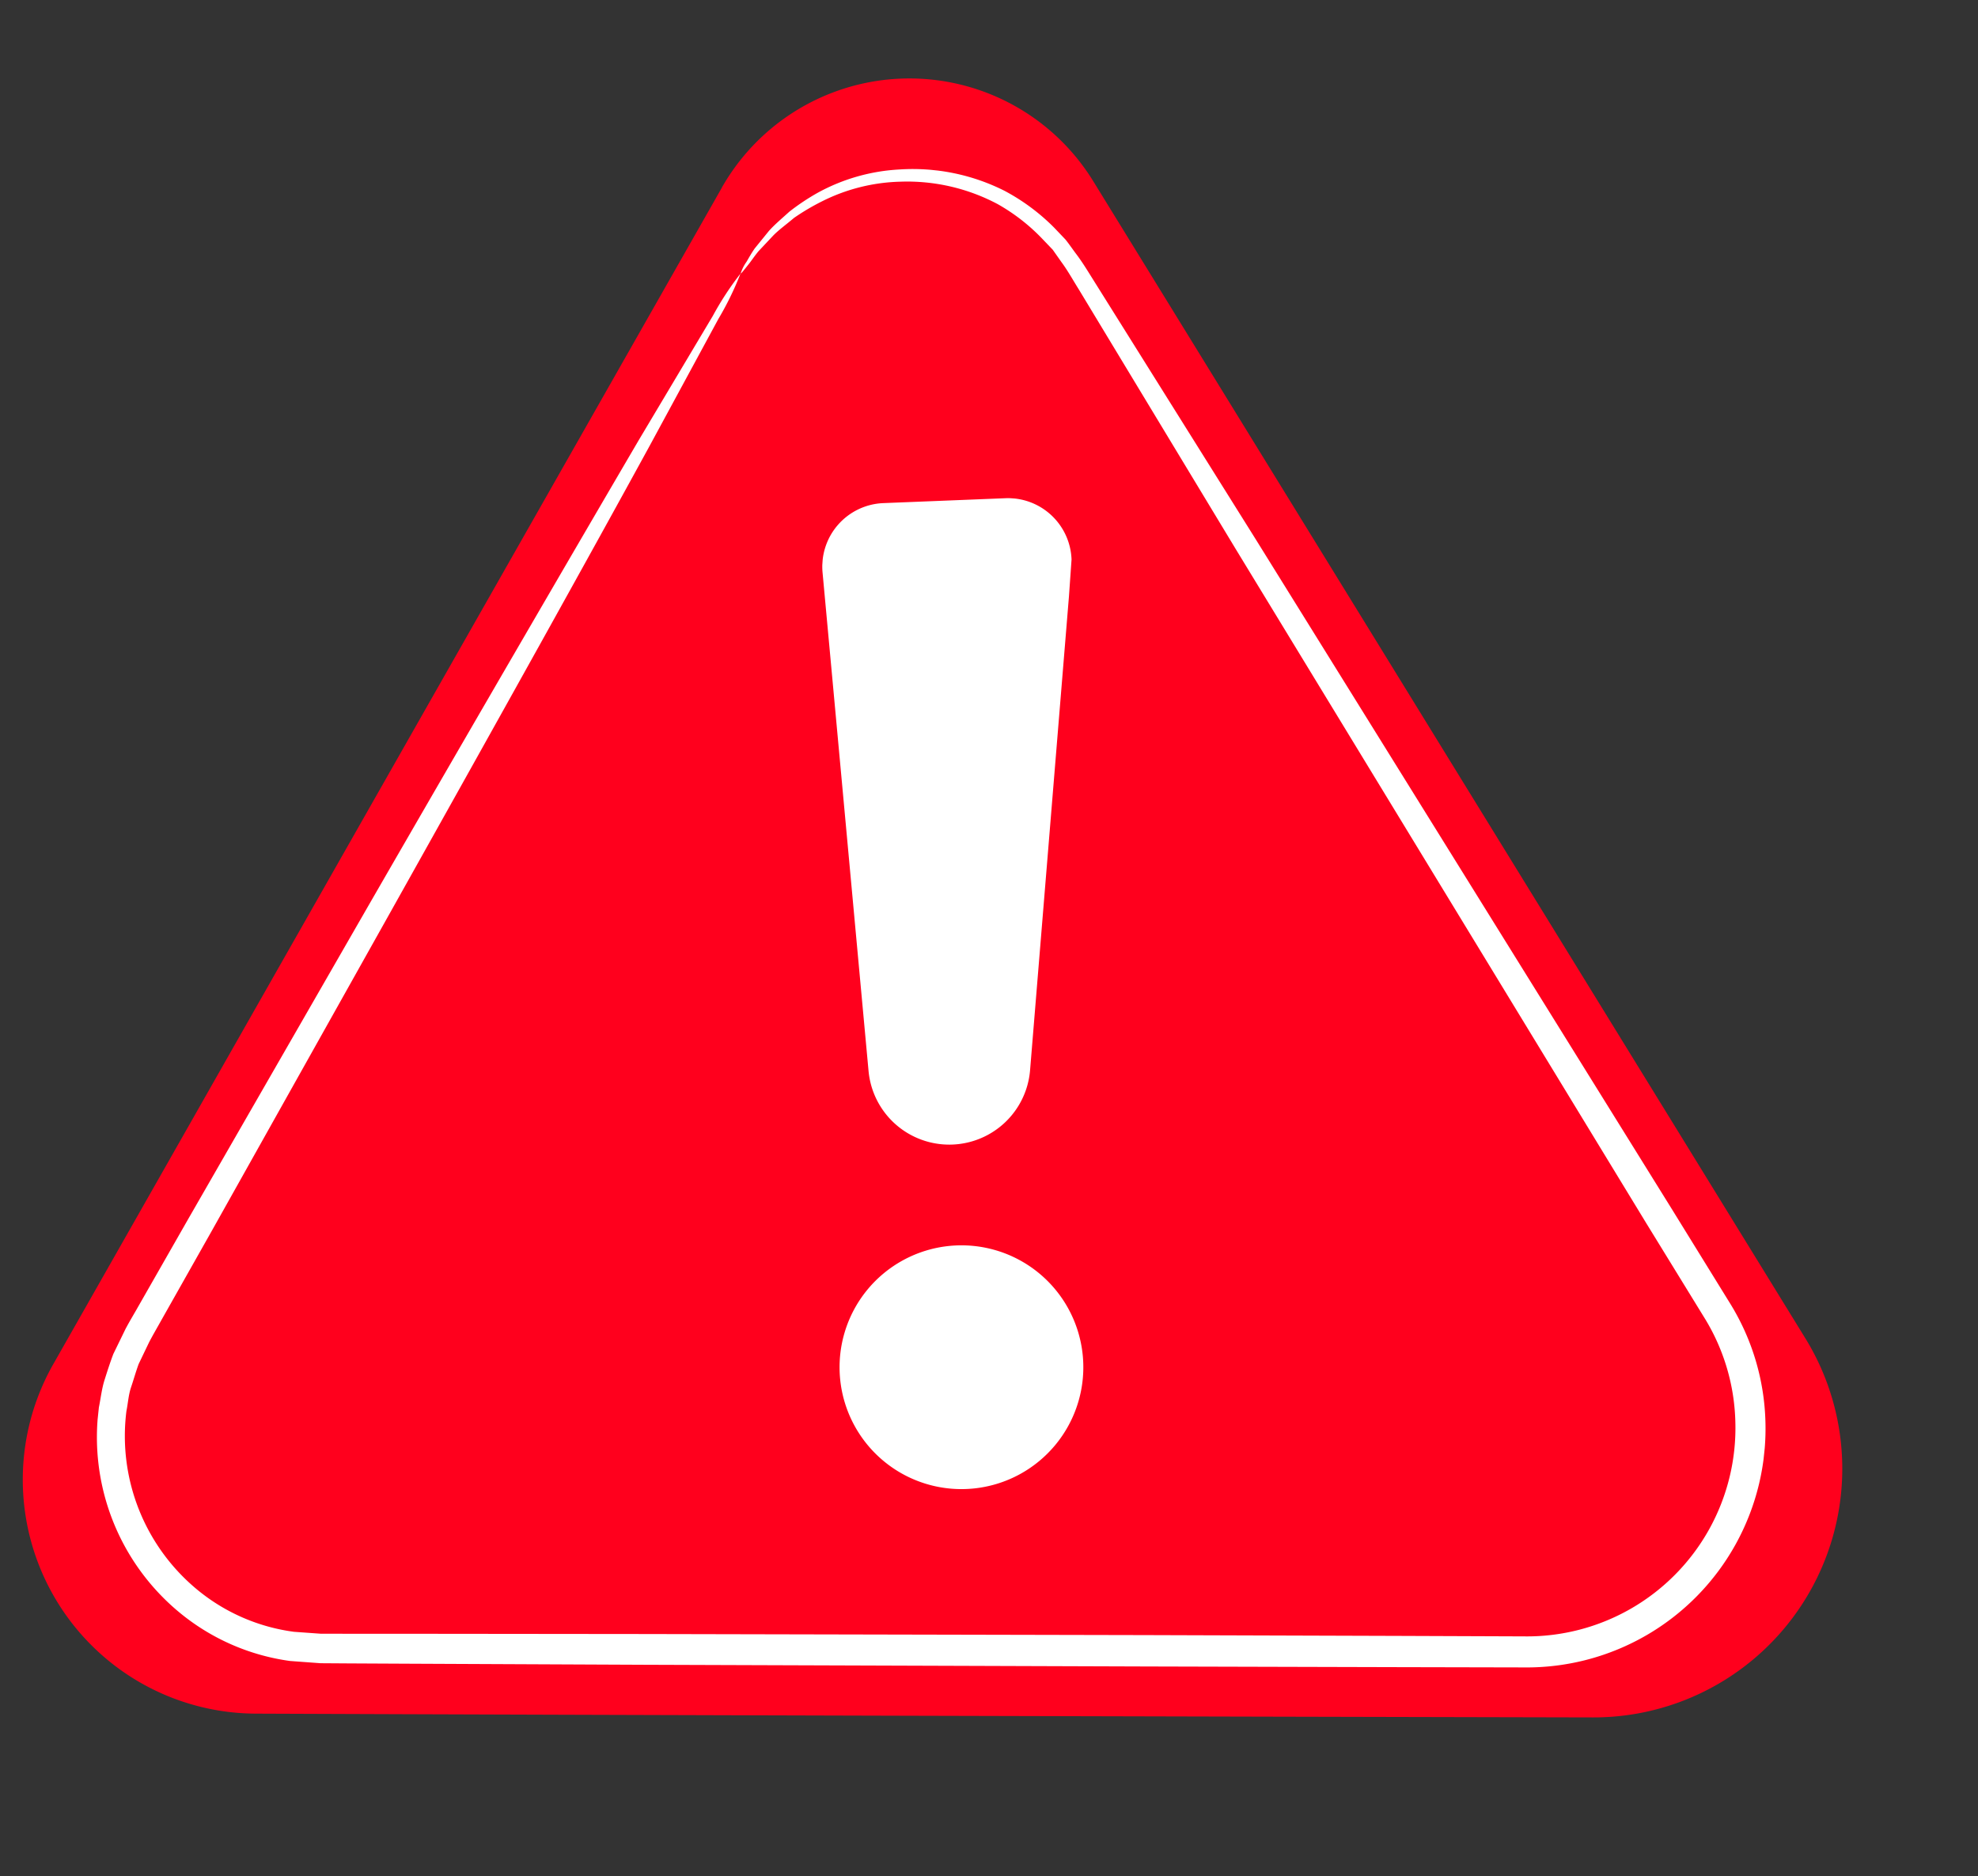 <svg xmlns="http://www.w3.org/2000/svg" xmlns:xlink="http://www.w3.org/1999/xlink" width="28.648" height="27.173" viewBox="0 0 28.648 27.173">
  <rect x="0" y="0" width="28.648" height="27.173" fill="#333333" stroke="none"/>
  <defs>
    <clipPath id="clip-path">
      <rect id="Rectángulo_150340" data-name="Rectángulo 150340" width="24.043" height="22.44" fill="none"/>
    </clipPath>
    <clipPath id="clip-path-2">
      <rect id="Rectángulo_150341" data-name="Rectángulo 150341" width="3.595" height="9.405" fill="#fff"/>
    </clipPath>
    <clipPath id="clip-path-3">
      <rect id="Rectángulo_150342" data-name="Rectángulo 150342" width="3.531" height="3.531" fill="#fff"/>
    </clipPath>
  </defs>
  <g id="Grupo_196225" data-name="Grupo 196225" transform="matrix(0.995, 0.105, -0.105, 0.995, 2.568, 0)">
    <path id="Trazado_47467" data-name="Trazado 47467" d="M8.124,1.875.288,19.823a3.387,3.387,0,0,0,3.446,4.726c5.444-.552,13.6-1.393,19.255-1.977a3.6,3.6,0,0,0,2.481-5.78L13.461,1.217a3.124,3.124,0,0,0-5.338.658" transform="translate(0 0)" fill="#ff001d"/>
    <g id="Grupo_196120" data-name="Grupo 196120" transform="translate(1.009 1.3)">
      <g id="Grupo_196119" data-name="Grupo 196119" transform="translate(0 0)" clip-path="url(#clip-path)">
        <path id="Trazado_47468" data-name="Trazado 47468" d="M7.517,1.781a.564.564,0,0,1,.065-.175c.026-.056.055-.128.1-.209l.175-.269c.071-.1.168-.2.266-.31A3.219,3.219,0,0,1,8.506.5,2.762,2.762,0,0,1,9.648.042a2.95,2.95,0,0,1,1.541.148,2.982,2.982,0,0,1,.772.456L12.142.8c.056.057.108.118.163.178.114.12.208.246.308.373L15.32,4.806l7.016,9.02,1,1.293a3.424,3.424,0,0,1,.676,1.627,3.457,3.457,0,0,1-3.1,3.911l-1.79.185-3.656.376-7.209.736L4.83,22.3l-.836.084-.415.041-.442.014a3.191,3.191,0,0,1-1.647-.518A3.29,3.29,0,0,1,0,19.08c.013-.135.013-.272.039-.4s.054-.264.088-.392l.136-.375c.047-.119.1-.229.149-.343L1,16.231l2.154-4.865c1.321-2.973,2.4-5.376,3.149-7.032l.877-1.9a4.4,4.4,0,0,1,.334-.651,4.44,4.44,0,0,1-.25.688L6.468,4.4c-.7,1.678-1.733,4.1-3.016,7.09l-2.1,4.888L.77,17.721c-.048.113-.1.228-.145.341l-.118.331c-.029.114-.048.23-.074.345s-.02.235-.031.353A2.884,2.884,0,0,0,1.718,21.57a2.769,2.769,0,0,0,1.433.443L3.537,22l.414-.043.835-.088,3.427-.358,7.208-.745,3.656-.374,1.79-.182A3.017,3.017,0,0,0,23.58,16.8a3,3,0,0,0-.585-1.426L22,14.082,15.065,5l-2.654-3.5c-.1-.128-.192-.259-.291-.367-.049-.056-.1-.114-.146-.167L11.811.828a2.783,2.783,0,0,0-.7-.436A2.792,2.792,0,0,0,9.676.217a2.665,2.665,0,0,0-1.095.4A3.292,3.292,0,0,0,8.2.9c-.1.105-.2.194-.272.285l-.189.249c-.05.075-.084.142-.117.194-.063.1-.1.157-.106.154" transform="translate(0 0)" fill="#fff"/>
      </g>
    </g>
    <g id="Grupo_196123" data-name="Grupo 196123" transform="matrix(0.999, -0.035, 0.035, 0.999, 10.103, 5.999)" style="mix-blend-mode: normal;isolation: isolate">
      <g id="Grupo_196122" data-name="Grupo 196122" transform="translate(0 0)" clip-path="url(#clip-path-2)">
        <path id="Trazado_47469" data-name="Trazado 47469" d="M.012,1.268l1.17,7.153a1.174,1.174,0,0,0,2.332-.176L3.6.931A.921.921,0,0,0,2.57.006L.817.2A.921.921,0,0,0,.012,1.268" transform="translate(0 0)" fill="#fff"/>
      </g>
    </g>
    <g id="Grupo_196126" data-name="Grupo 196126" transform="matrix(0.999, -0.035, 0.035, 0.999, 11.539, 16.788)" style="mix-blend-mode: normal;isolation: isolate">
      <g id="Grupo_196125" data-name="Grupo 196125" clip-path="url(#clip-path-3)">
        <path id="Trazado_47470" data-name="Trazado 47470" d="M3.488,2.154A1.765,1.765,0,1,1,2.154.044a1.765,1.765,0,0,1,1.334,2.11" transform="translate(0 0)" fill="#fff"/>
      </g>
    </g>
  </g>
</svg>
